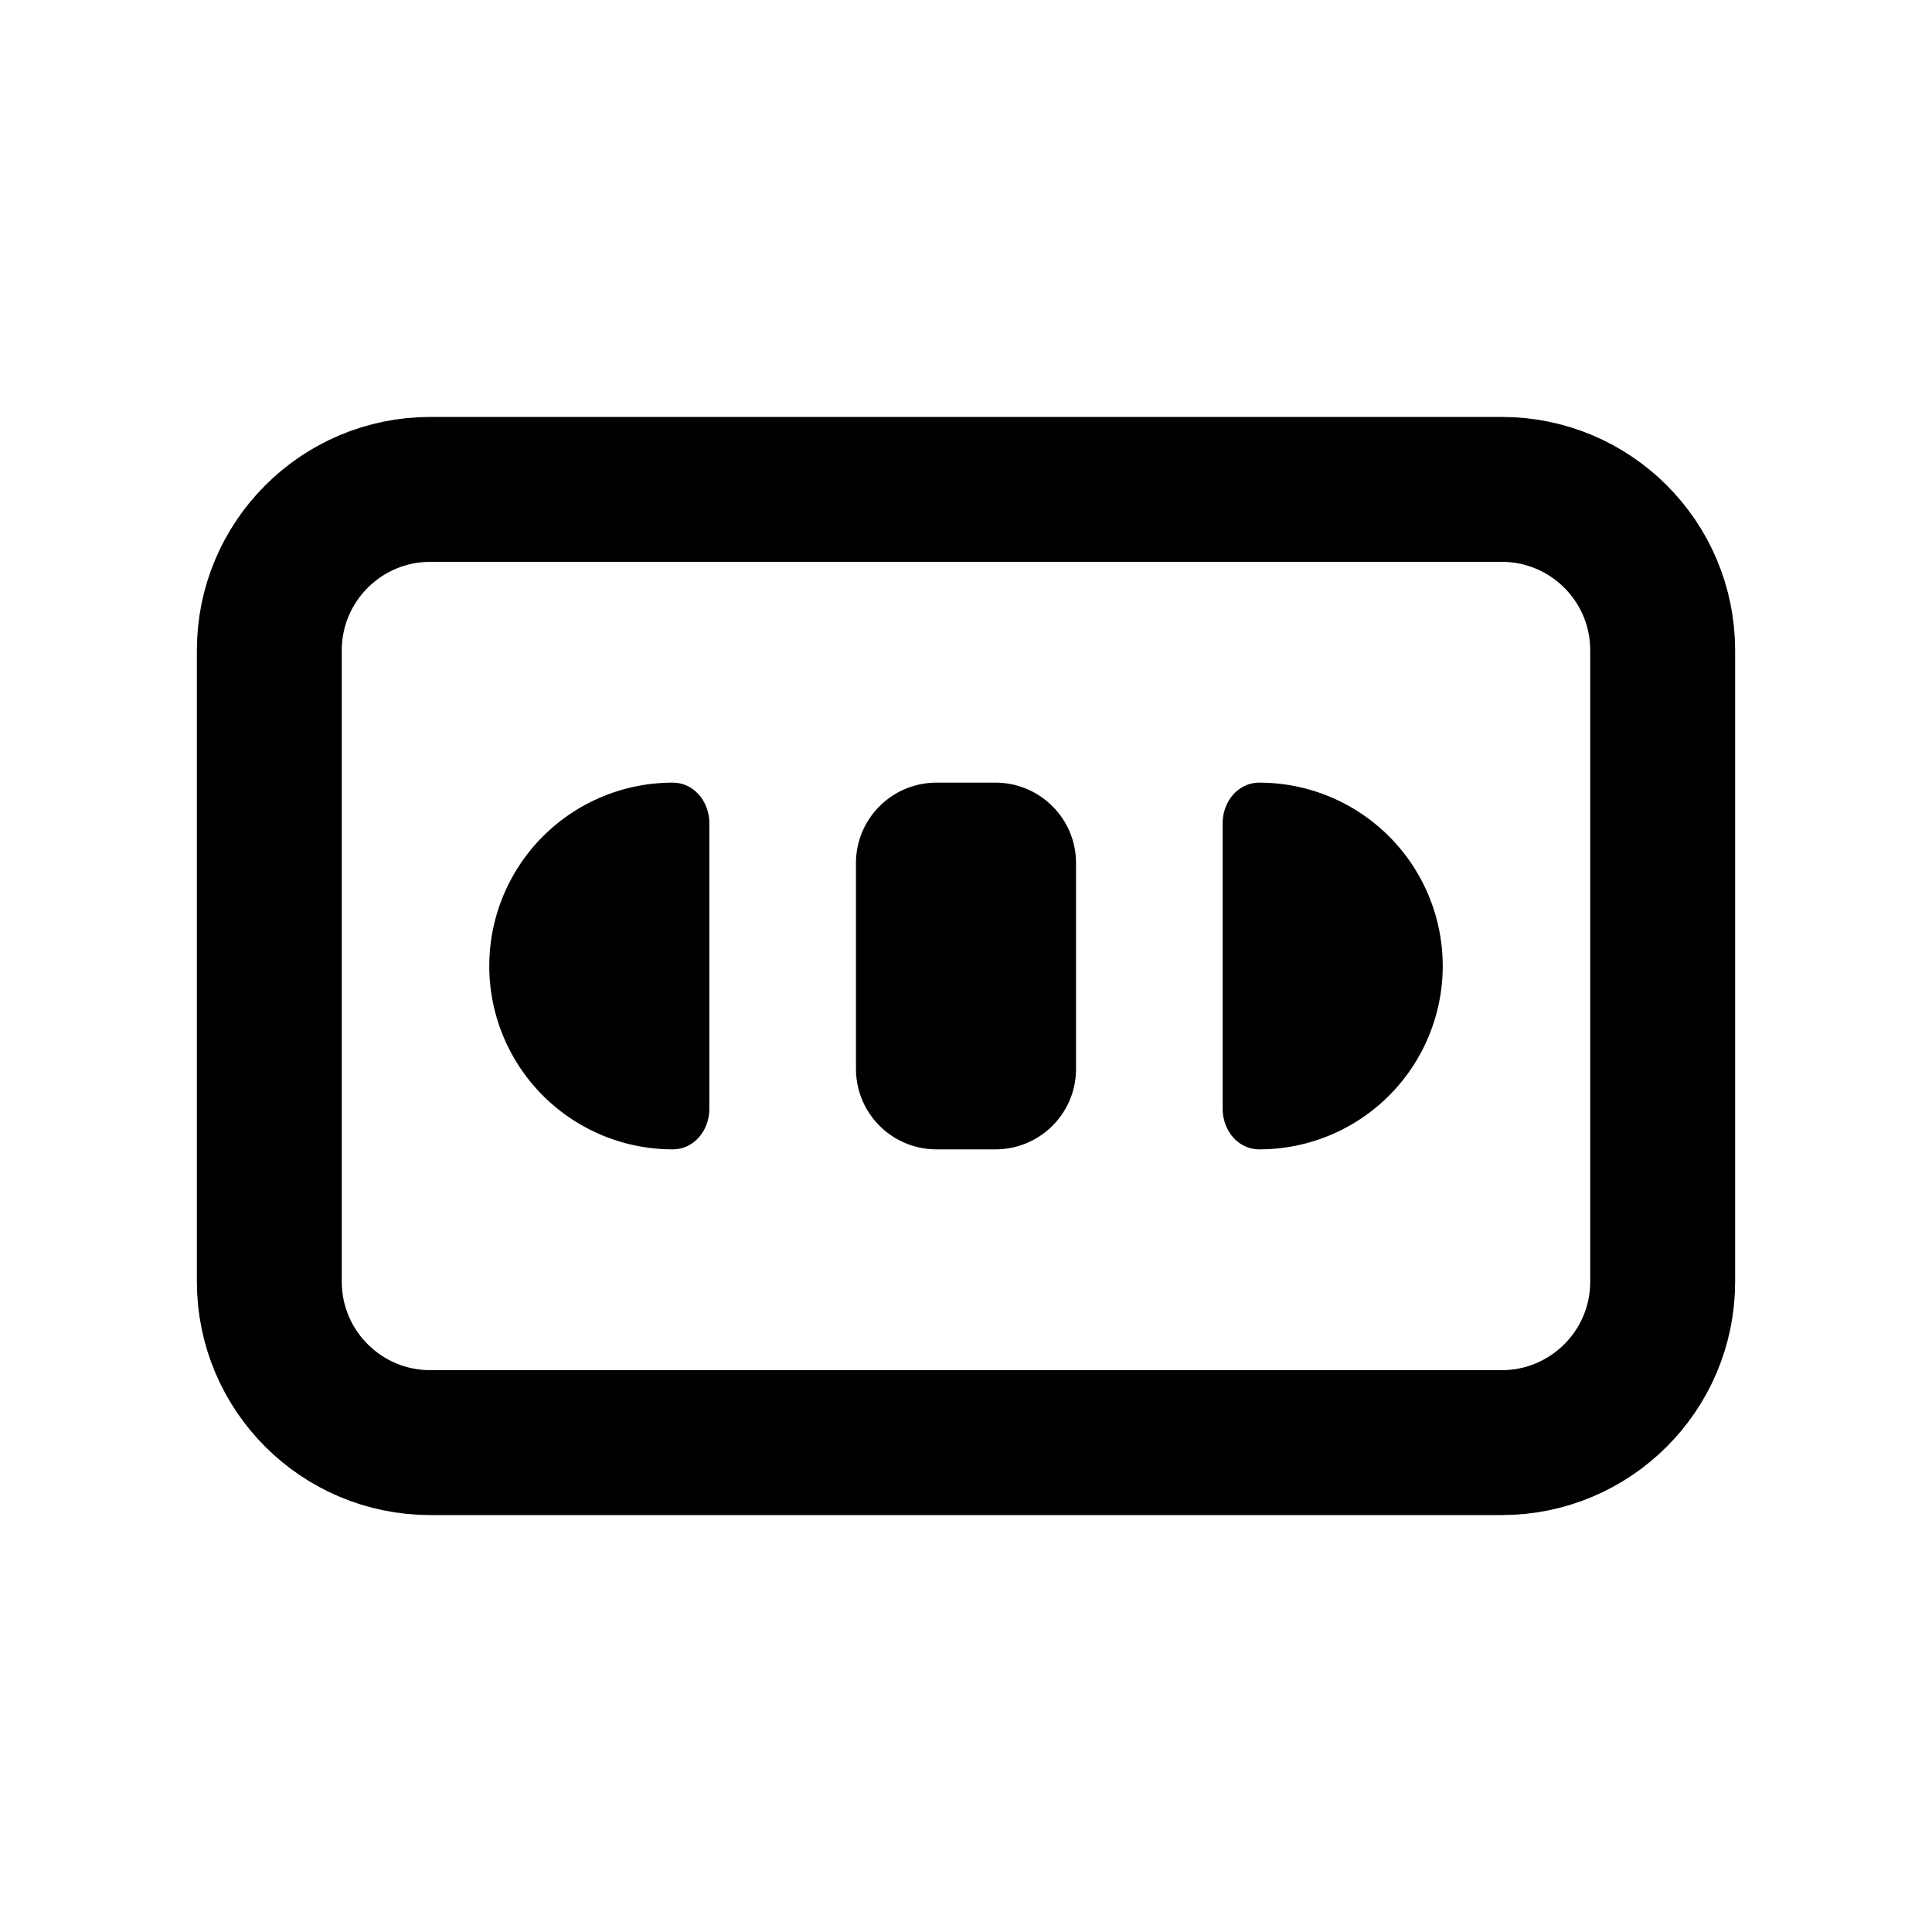 <svg xmlns="http://www.w3.org/2000/svg" width="20" height="20"><g fill="none"><path stroke="currentColor" stroke-linecap="round" stroke-linejoin="round" stroke-width="1.5" d="M15.545 5.066H4.455c-.92 0-1.667.746-1.667 1.666v6.536c0 .92.746 1.666 1.667 1.666h11.09c.92 0 1.667-.746 1.667-1.666V6.732c0-.92-.746-1.666-1.667-1.666Z"/><path fill="currentColor" fill-rule="evenodd" d="M13.037 8.102c-.223 0-.38.198-.38.42v2.956c0 .222.157.42.38.42a1.898 1.898 0 1 0 0-3.796Zm-6.074 0c.223 0 .38.198.38.42v2.956c0 .222-.157.42-.38.42a1.898 1.898 0 0 1 0-3.796Z" clip-rule="evenodd"/><path fill="currentColor" d="M8.861 8.935c0-.46.373-.833.834-.833h.61c.46 0 .834.373.834.833v2.13c0 .46-.373.833-.834.833h-.61a.833.833 0 0 1-.834-.833v-2.13Z"/></g></svg>